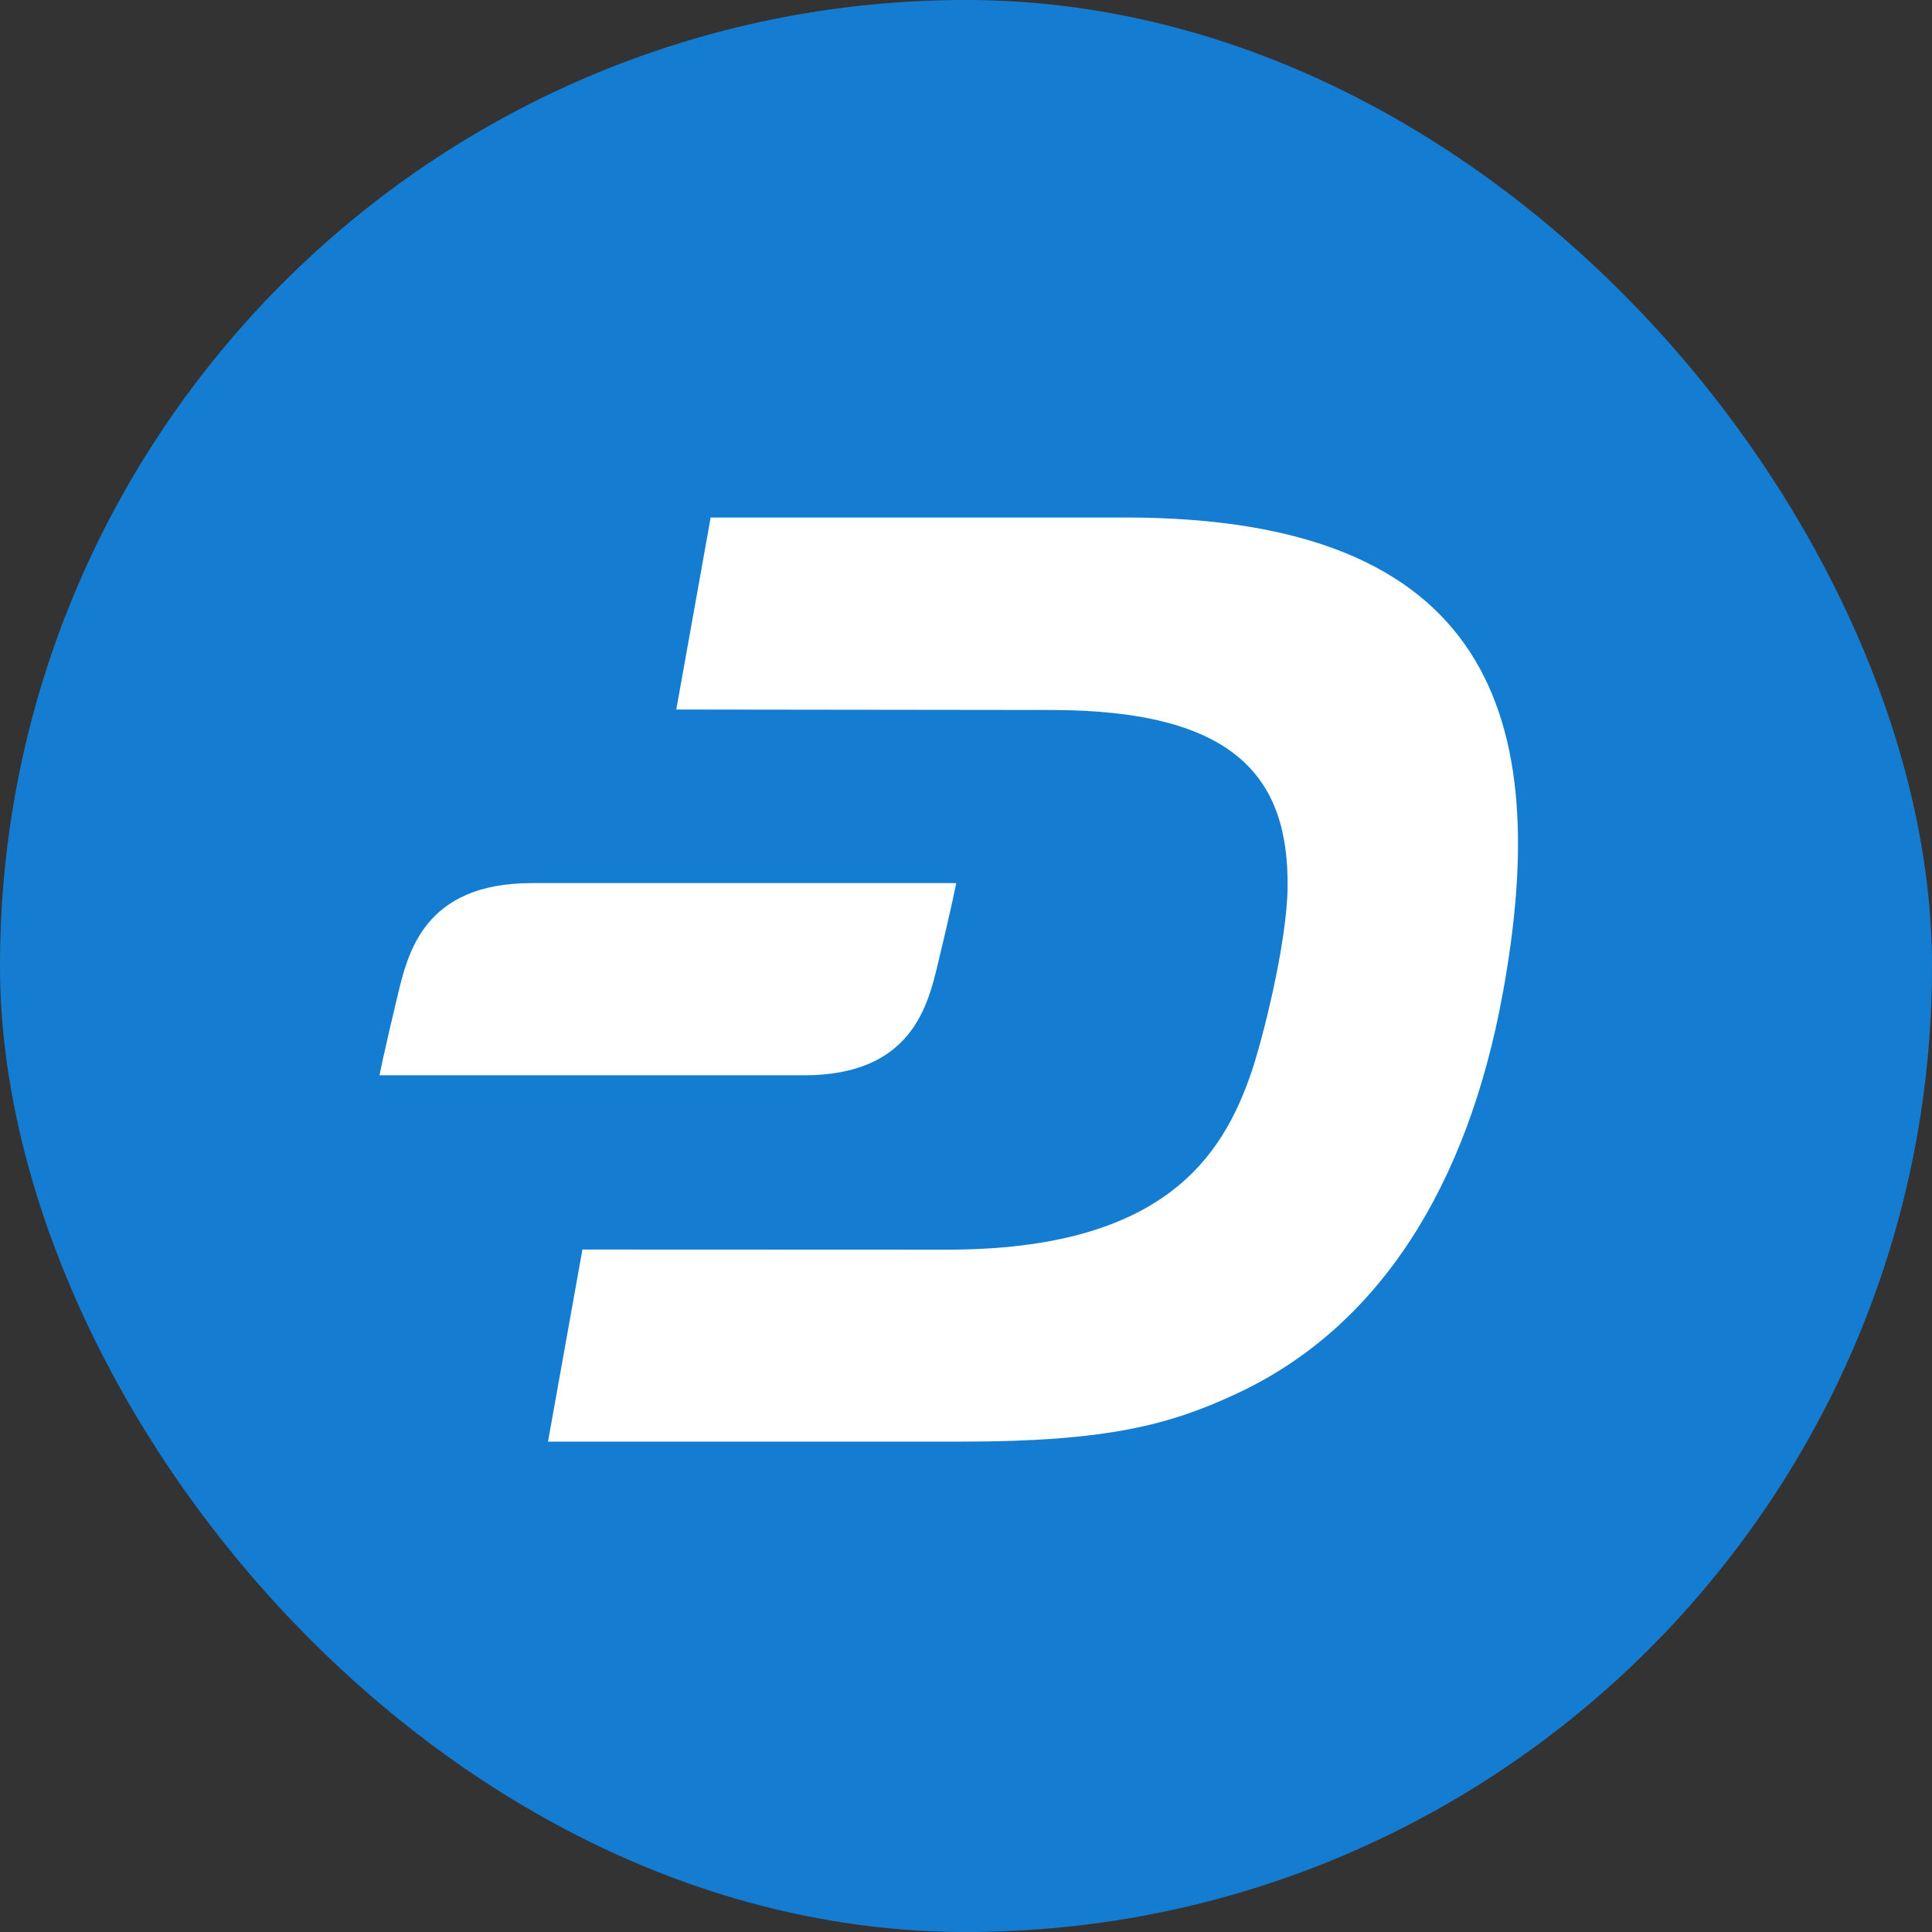 <?xml version="1.0" encoding="UTF-8"?>
<svg width="56px" height="56px" viewBox="0 0 56 56" version="1.1" xmlns="http://www.w3.org/2000/svg" xmlns:xlink="http://www.w3.org/1999/xlink">
    <rect x="0" y="0" width="56" height="56" fill="#333333" stroke="none"/>
    <!-- Generator: Sketch 53.2 (72643) - https://sketchapp.com -->
    <title>dash</title>
    <desc>Created with Sketch.</desc>
    <g id="dash" stroke="none" stroke-width="1" fill="none" fill-rule="evenodd">
        <g id="DASH" fill="#157DD1">
            <rect id="Rectangle-1" x="0" y="0" width="56" height="56" rx="28"></rect>
        </g>
        <path d="M32.615,15 C43.179,15 45.046,20.761 43.546,28.859 C42.54,34.297 40.028,38.465 35.805,40.414 C33.902,41.295 32.102,41.786 27.874,41.786 L15.884,41.786 L16.882,36.218 L27.422,36.222 C33.761,36.233 35.451,33.485 36.274,31.076 C36.583,30.172 37.297,27.385 37.321,25.736 C37.366,22.518 35.787,20.579 30.446,20.579 L19.603,20.566 L20.599,15 L32.615,15 Z M15.414,25.597 L27.717,25.597 C27.717,25.597 27.59,26.254 27.199,27.878 C26.902,29.117 26.451,31.168 23.303,31.168 L11,31.168 C11,31.168 11.128,30.511 11.518,28.887 C11.816,27.648 12.267,25.597 15.414,25.597 Z" id="Combined-Shape" fill="#FFFFFF" fill-rule="nonzero"></path>
    </g>
</svg>